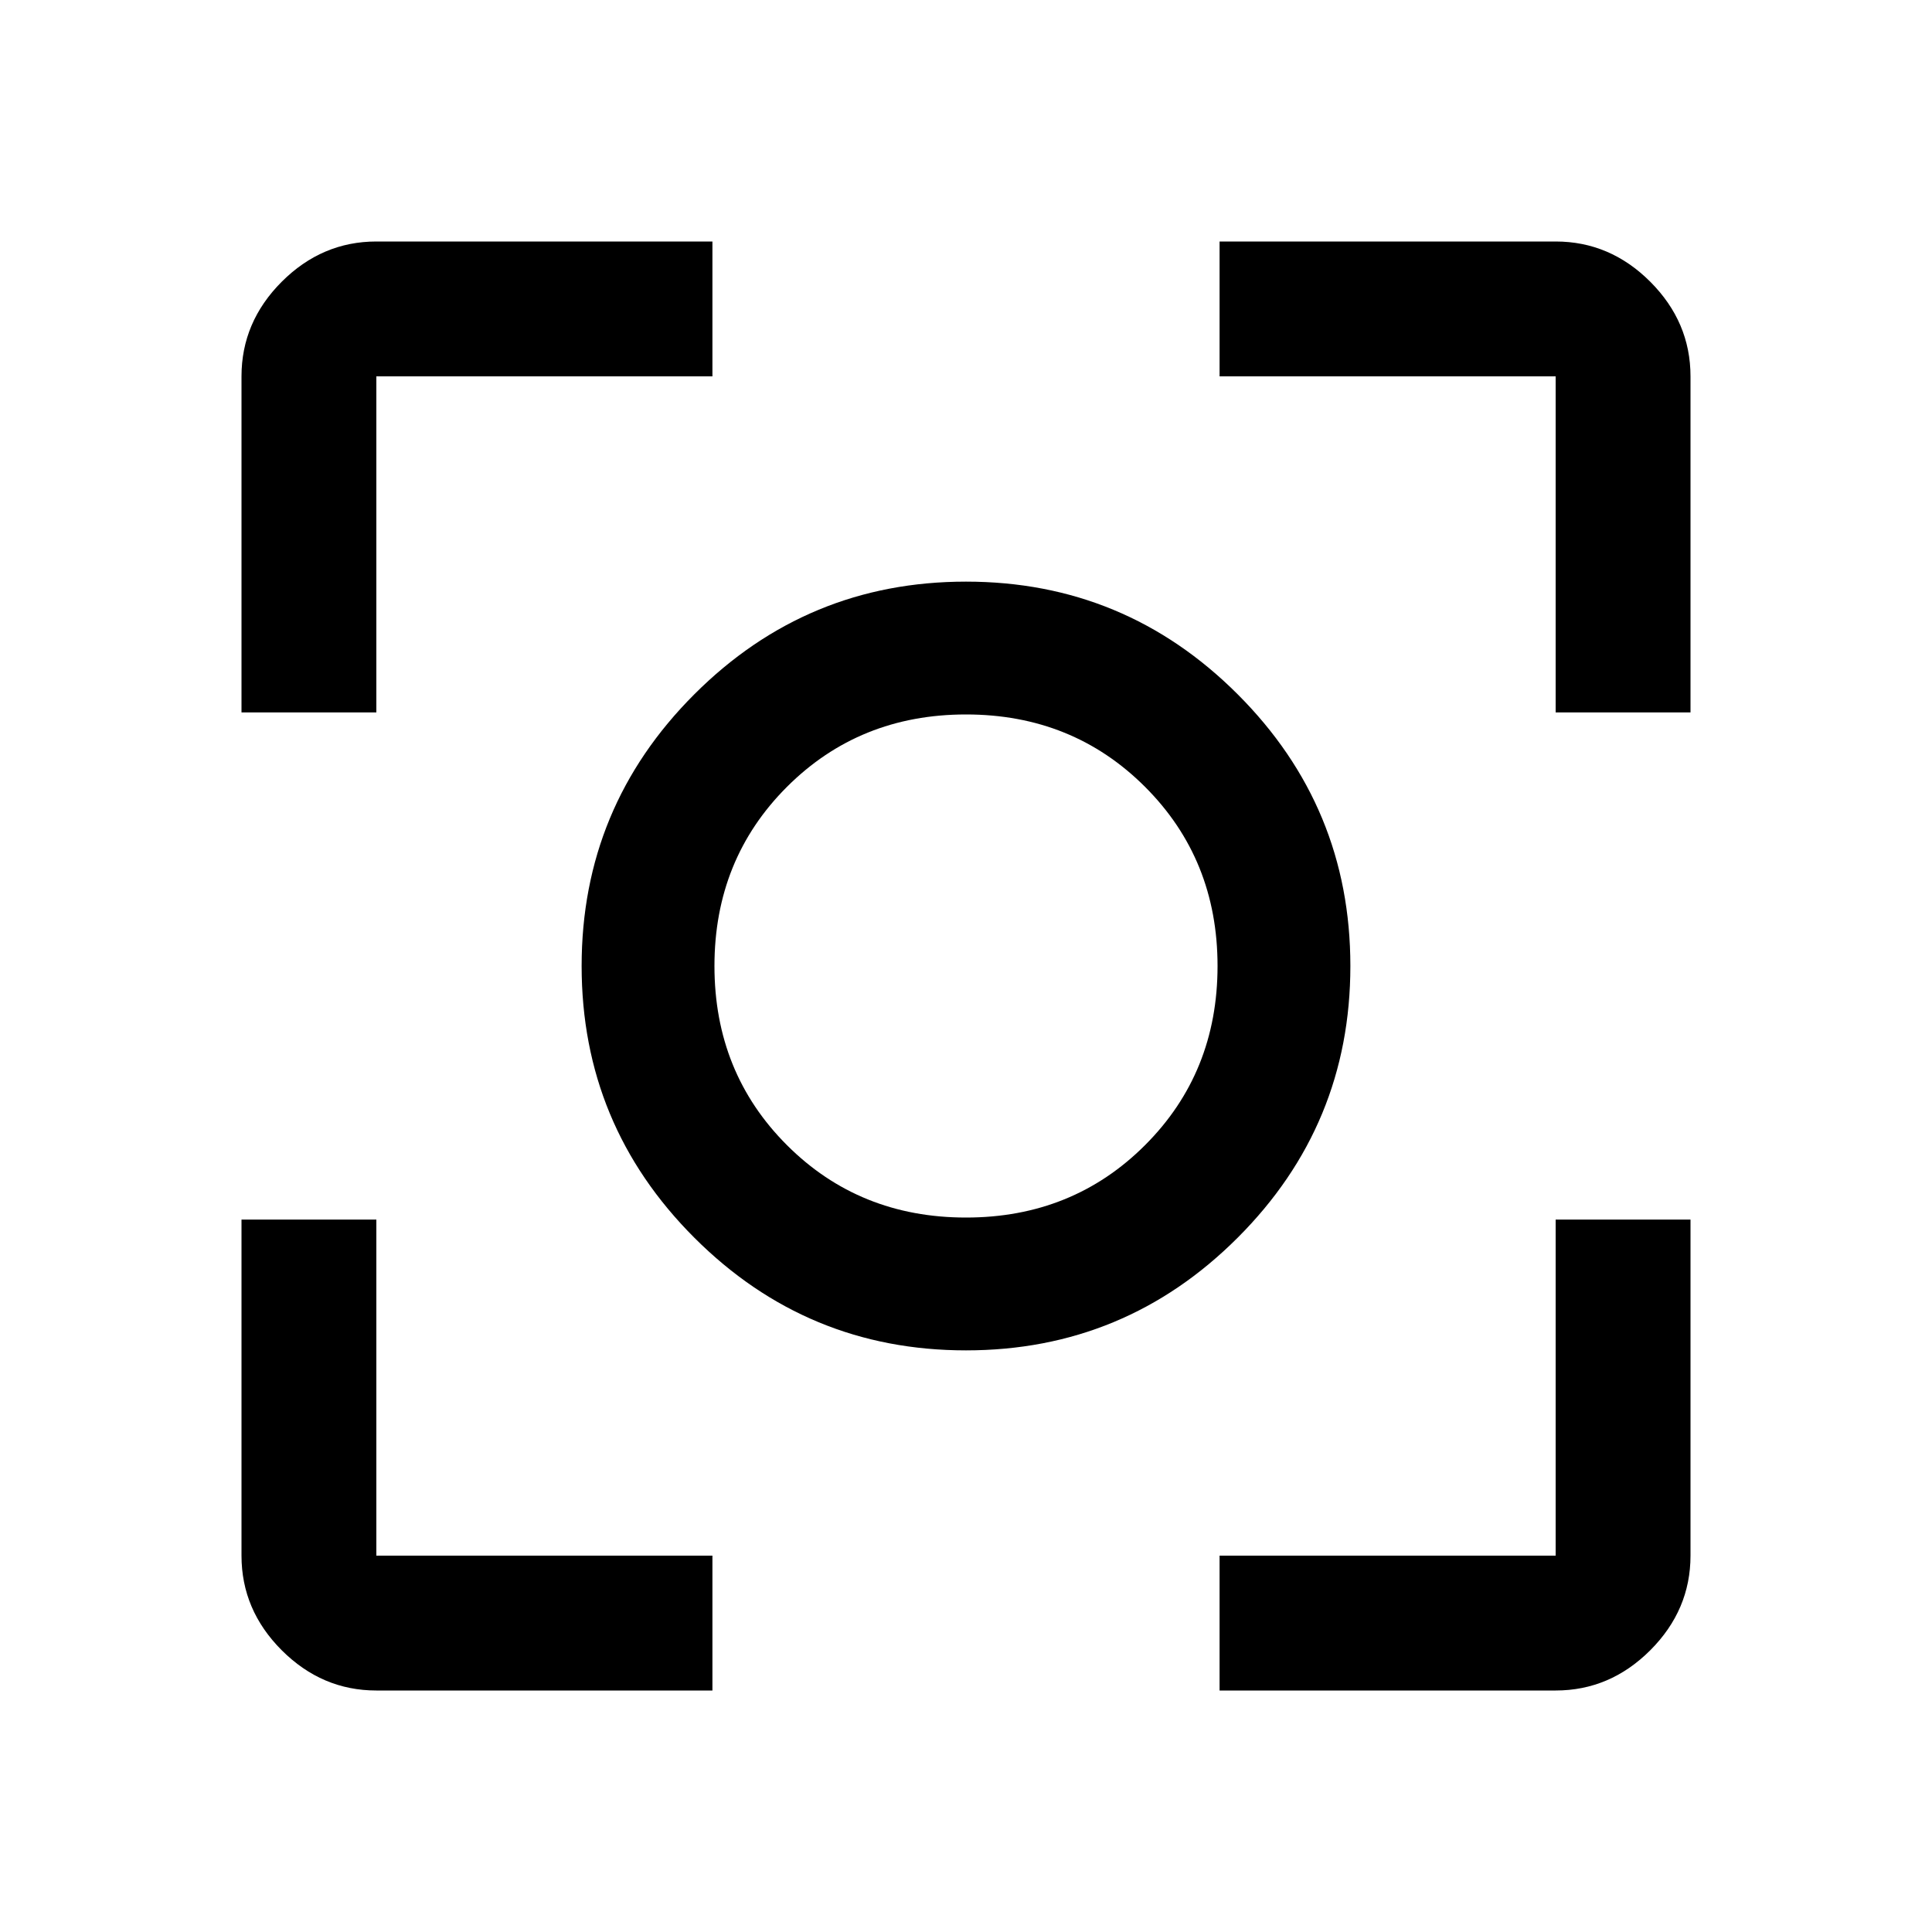 <svg xmlns="http://www.w3.org/2000/svg" height="40" width="40"><path d="M20 27.958Q16.708 27.958 14.375 25.625Q12.042 23.292 12.042 20Q12.042 16.708 14.375 14.375Q16.708 12.042 20 12.042Q23.292 12.042 25.625 14.375Q27.958 16.708 27.958 20Q27.958 23.292 25.625 25.625Q23.292 27.958 20 27.958ZM20 20Q20 20 20 20Q20 20 20 20Q20 20 20 20Q20 20 20 20Q20 20 20 20Q20 20 20 20Q20 20 20 20Q20 20 20 20ZM5 14.75V7.792Q5 6.667 5.833 5.833Q6.667 5 7.792 5H14.75V7.792H7.792Q7.792 7.792 7.792 7.792Q7.792 7.792 7.792 7.792V14.75ZM14.75 35H7.792Q6.667 35 5.833 34.167Q5 33.333 5 32.208V25.25H7.792V32.208Q7.792 32.208 7.792 32.208Q7.792 32.208 7.792 32.208H14.75ZM25.25 35V32.208H32.208Q32.208 32.208 32.208 32.208Q32.208 32.208 32.208 32.208V25.25H35V32.208Q35 33.333 34.167 34.167Q33.333 35 32.208 35ZM32.208 14.75V7.792Q32.208 7.792 32.208 7.792Q32.208 7.792 32.208 7.792H25.25V5H32.208Q33.333 5 34.167 5.833Q35 6.667 35 7.792V14.75ZM20 25.208Q22.208 25.208 23.708 23.708Q25.208 22.208 25.208 20Q25.208 17.792 23.708 16.292Q22.208 14.792 20 14.792Q17.792 14.792 16.292 16.292Q14.792 17.792 14.792 20Q14.792 22.208 16.292 23.708Q17.792 25.208 20 25.208Z"/></svg>